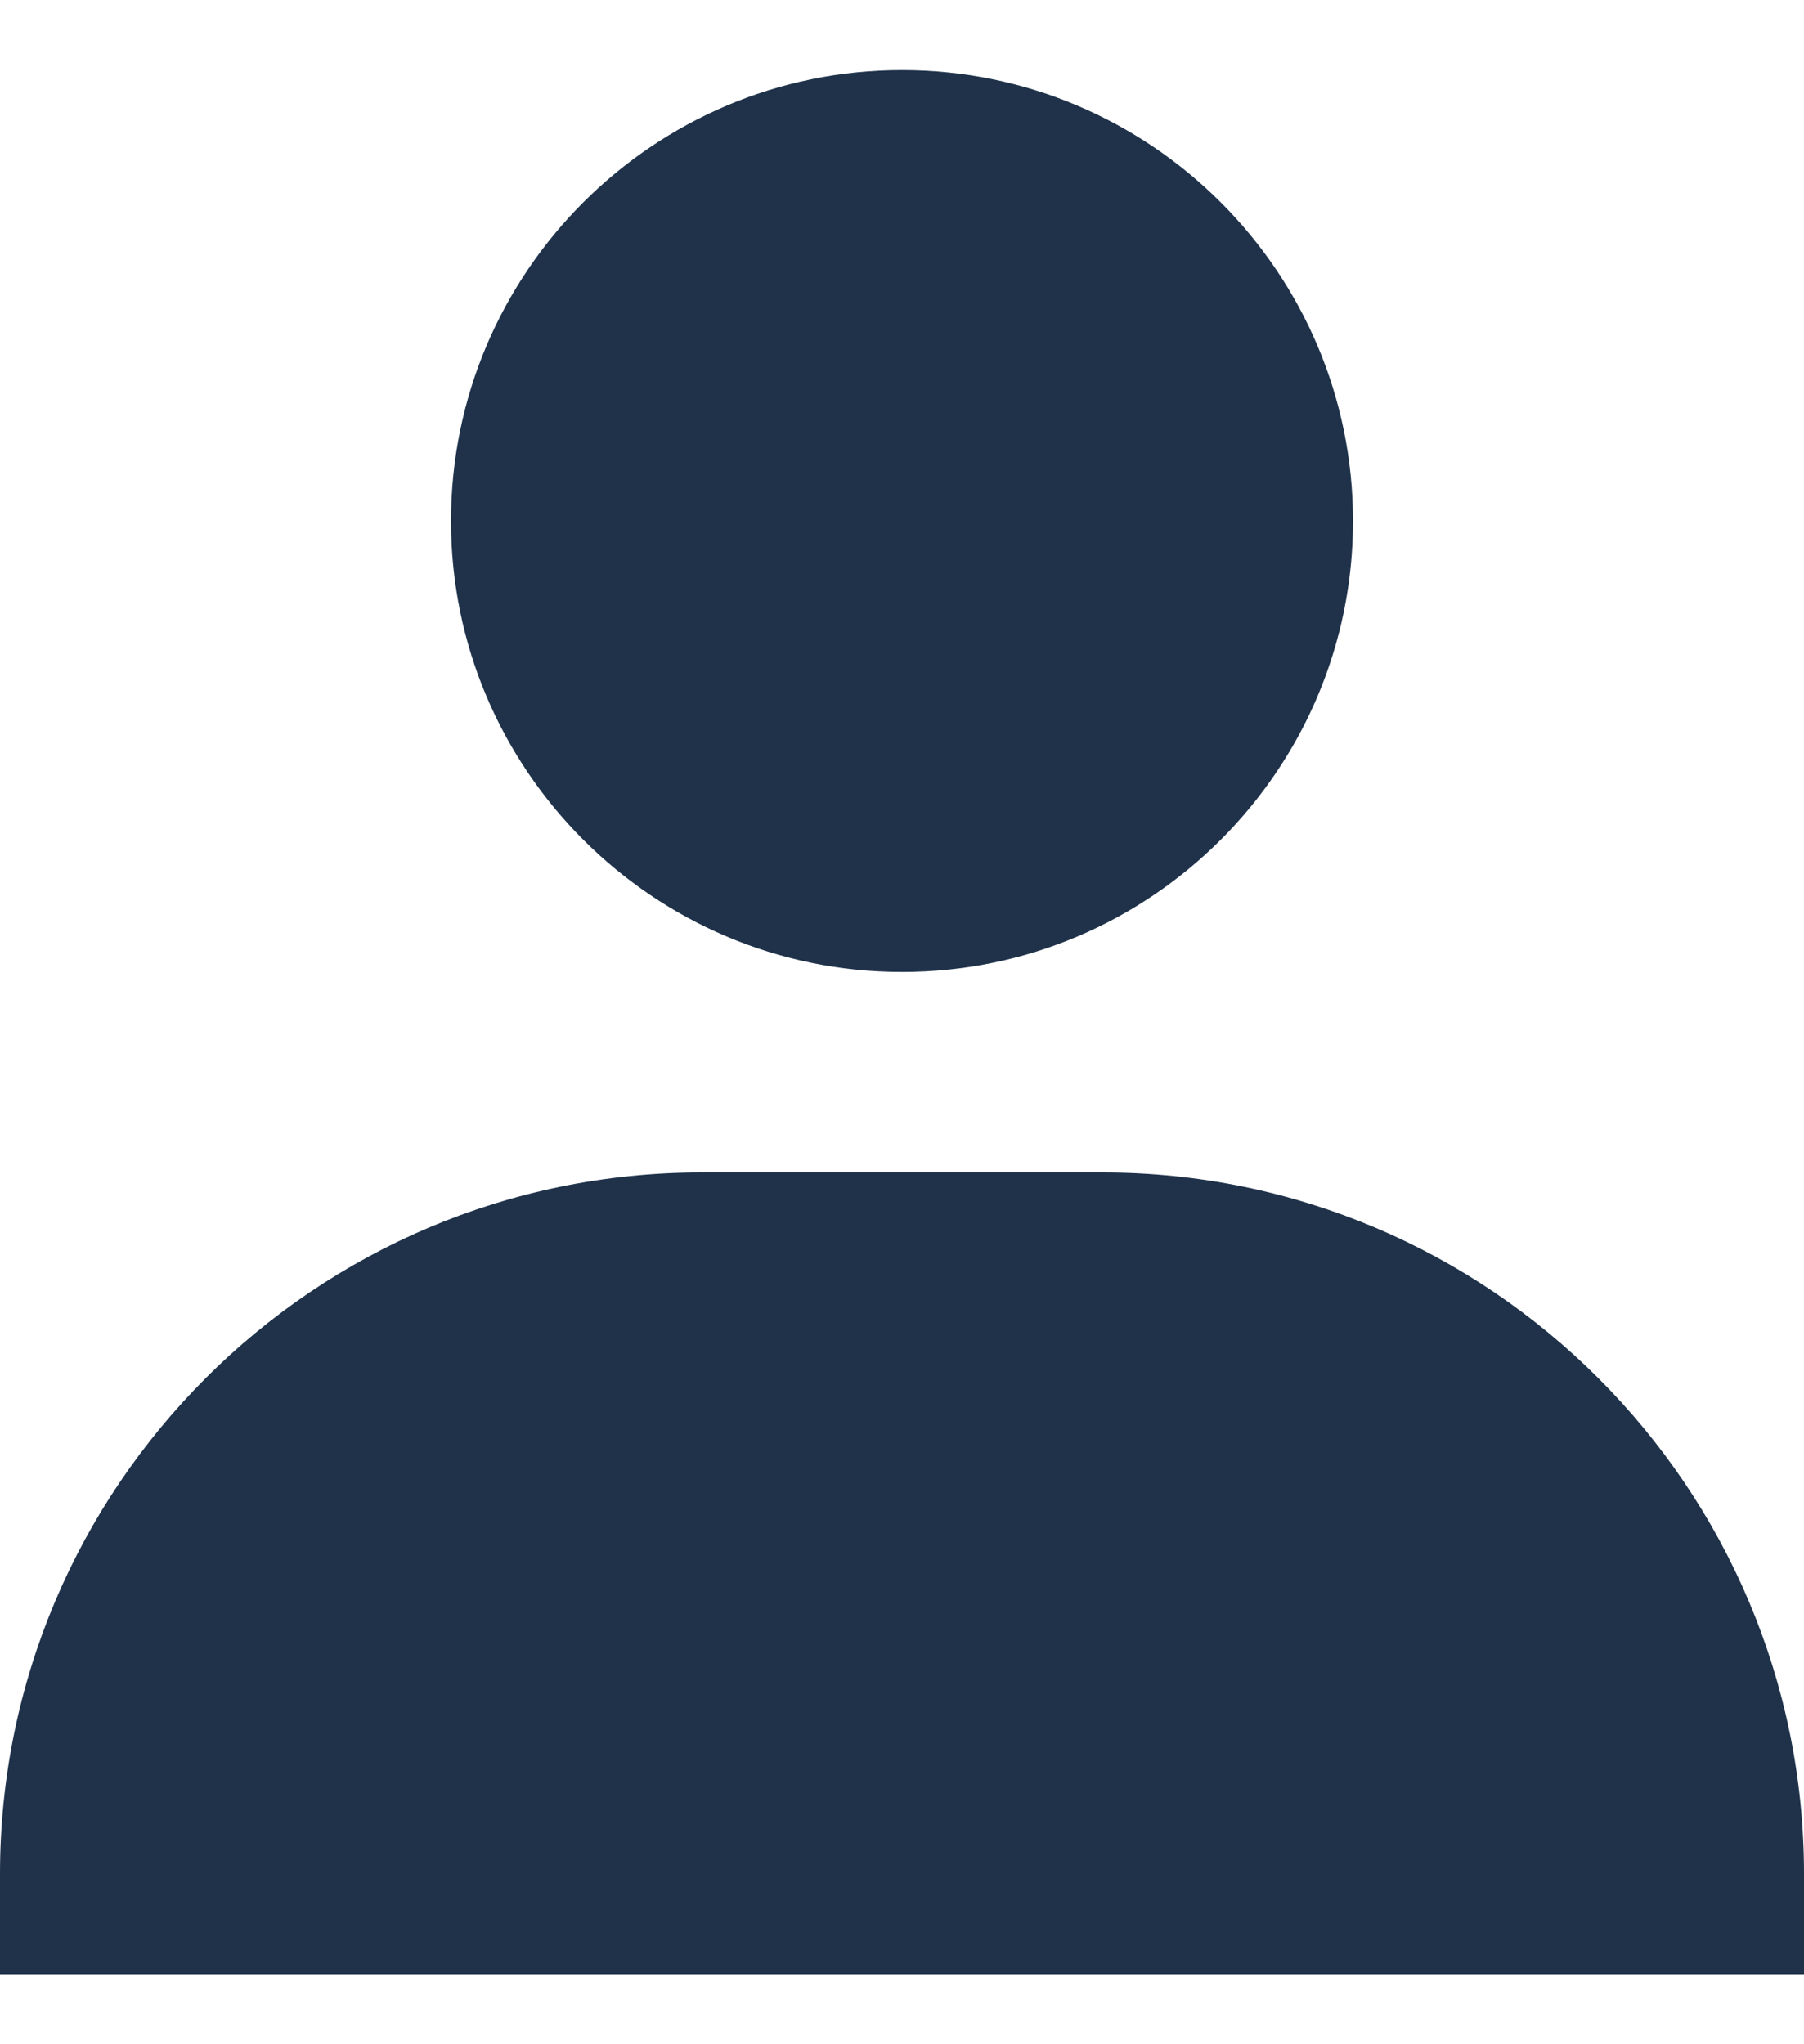 <svg width="15" height="17" viewBox="0 0 15 17" fill="none" xmlns="http://www.w3.org/2000/svg">
<path d="M3.75 4.333C3.75 6.401 5.433 8.083 7.5 8.083C9.568 8.083 11.25 6.401 11.25 4.333C11.25 2.266 9.568 0.583 7.5 0.583C5.433 0.583 3.75 2.266 3.75 4.333ZM14.167 16.417H15V15.583C15 12.367 12.383 9.75 9.167 9.75H5.833C2.617 9.75 0 12.367 0 15.583V16.417H14.167Z" fill="#1F324A"/>
</svg>
